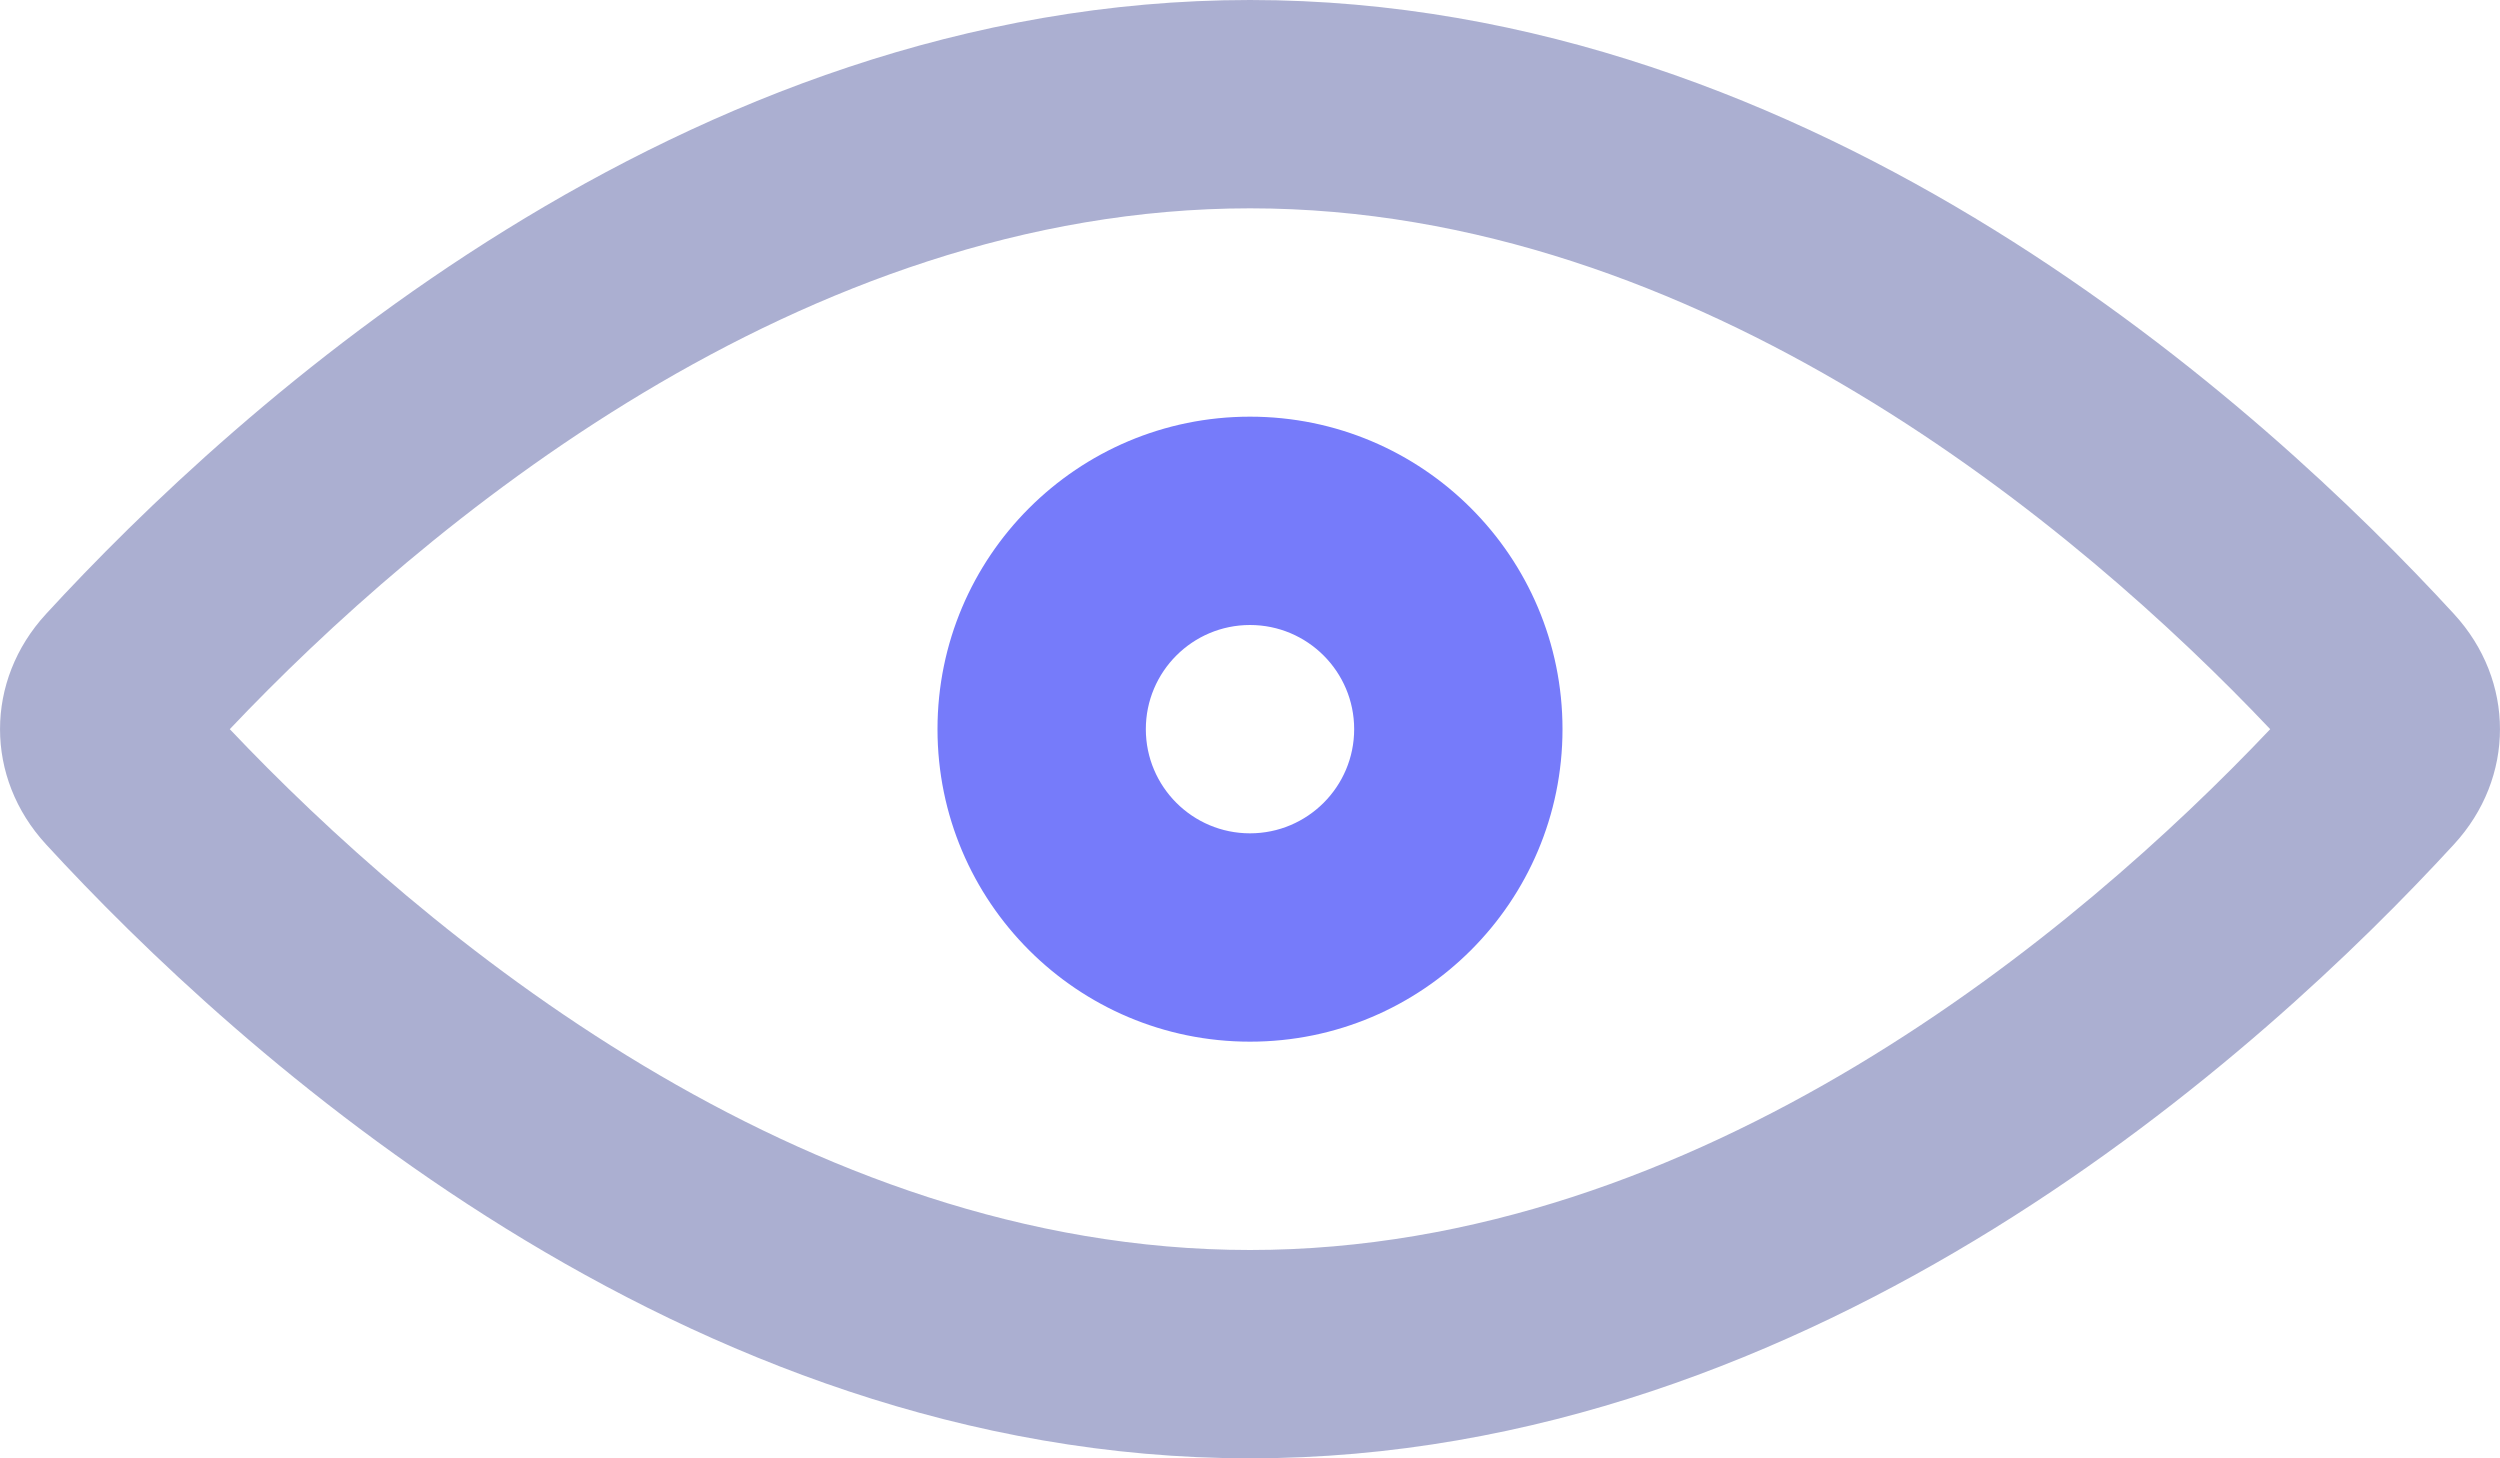 <svg width="24" height="14" viewBox="0 0 24 14" fill="none" xmlns="http://www.w3.org/2000/svg">
<path fill-rule="evenodd" clip-rule="evenodd" d="M0.442 5.894C-0.147 6.534 -0.147 7.466 0.442 8.106C2.255 10.079 6.544 14 12 14C17.456 14 21.745 10.079 23.558 8.106C24.147 7.466 24.147 6.534 23.558 5.894C21.745 3.921 17.456 0 12 0C6.544 0 2.255 3.921 0.442 5.894ZM12 2C7.683 2 4.046 5.058 2.206 7C4.046 8.942 7.683 12 12 12C16.317 12 19.954 8.942 21.794 7C19.954 5.058 16.317 2 12 2Z" fill="#ABAFD1"/>
<path fill-rule="evenodd" clip-rule="evenodd" d="M9 7C9 8.657 10.343 10 12 10C13.657 10 15 8.657 15 7C15 5.343 13.657 4 12 4C10.343 4 9 5.343 9 7ZM11 7C11 7.552 11.448 8 12 8C12.552 8 13 7.552 13 7C13 6.448 12.552 6 12 6C11.448 6 11 6.448 11 7Z" fill="#767BFA"/>
</svg>
